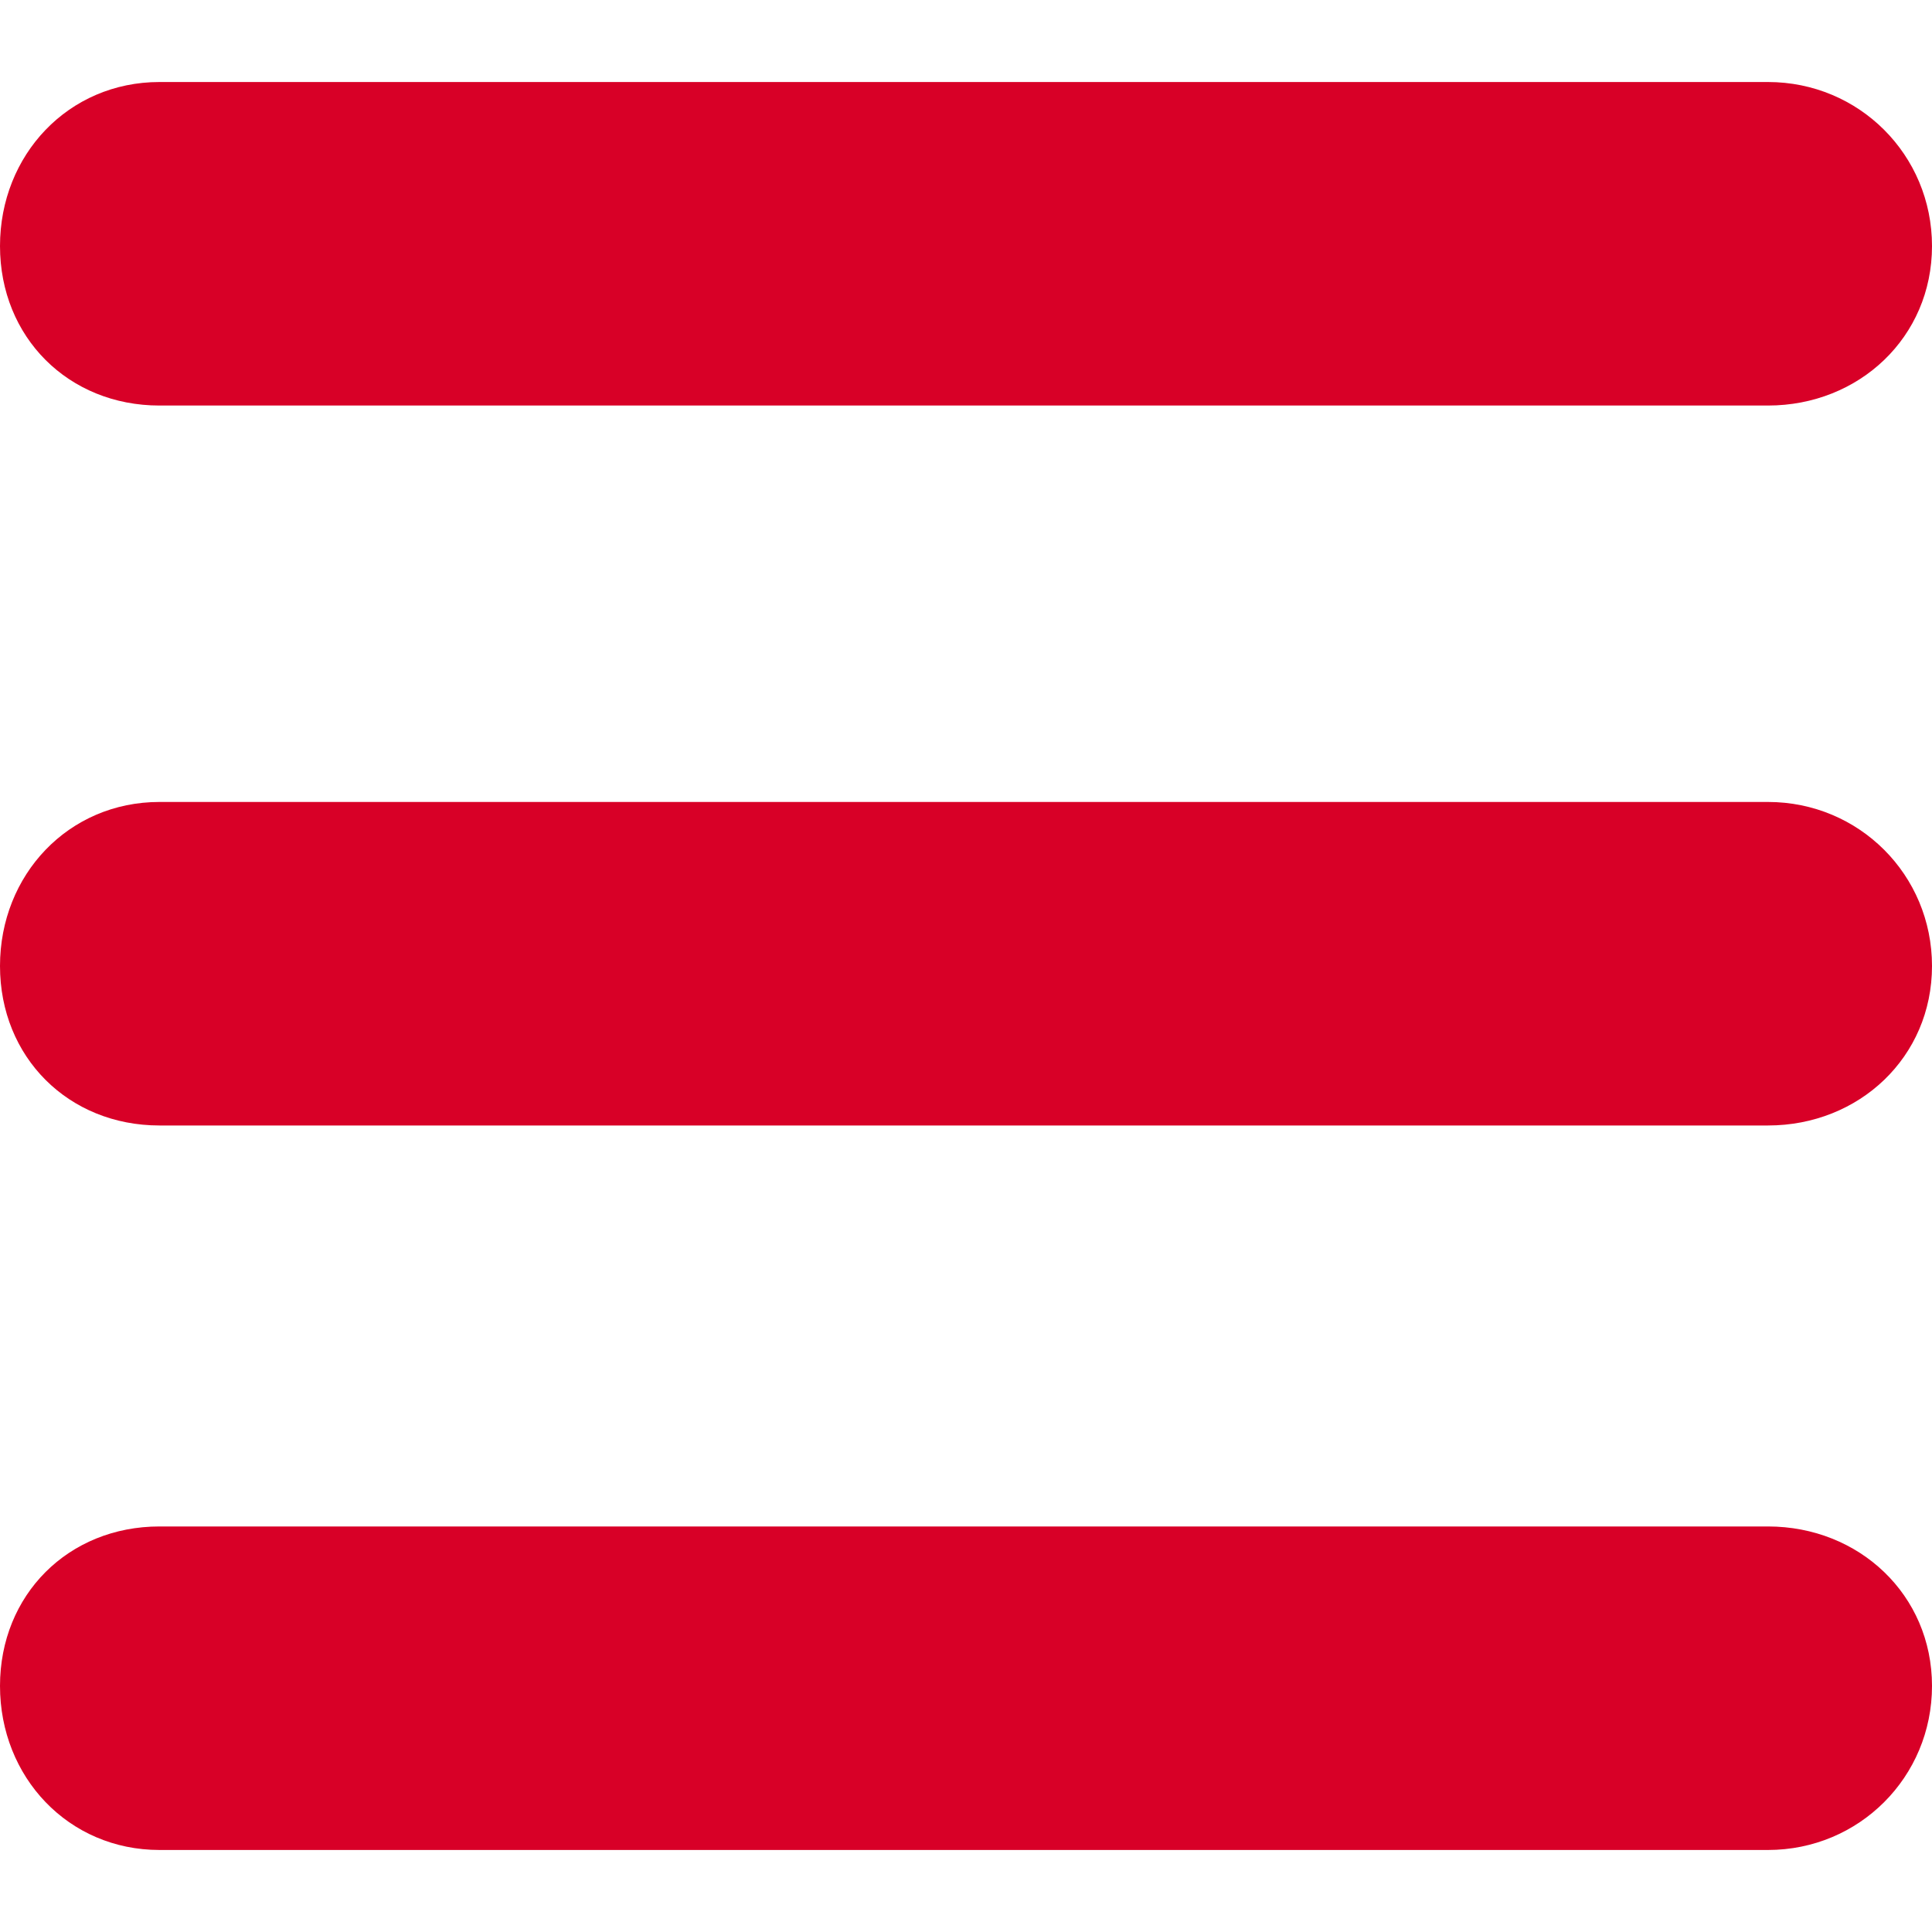 <svg xmlns="http://www.w3.org/2000/svg" viewBox="0 0 424 424" width="64" height="64"><g fill="#D80027"><path d="M35 89C15 89 0 74 0 54s15-36 35-36h353c20 0 36 16 36 36s-16 35-36 35H35zM388 176c20 0 36 16 36 36s-16 35-36 35H35c-20 0-35-15-35-35s15-36 35-36h353zM388 335c20 0 36 15 36 35s-16 36-36 36H35c-20 0-35-16-35-36s15-35 35-35h353z"/></g></svg>